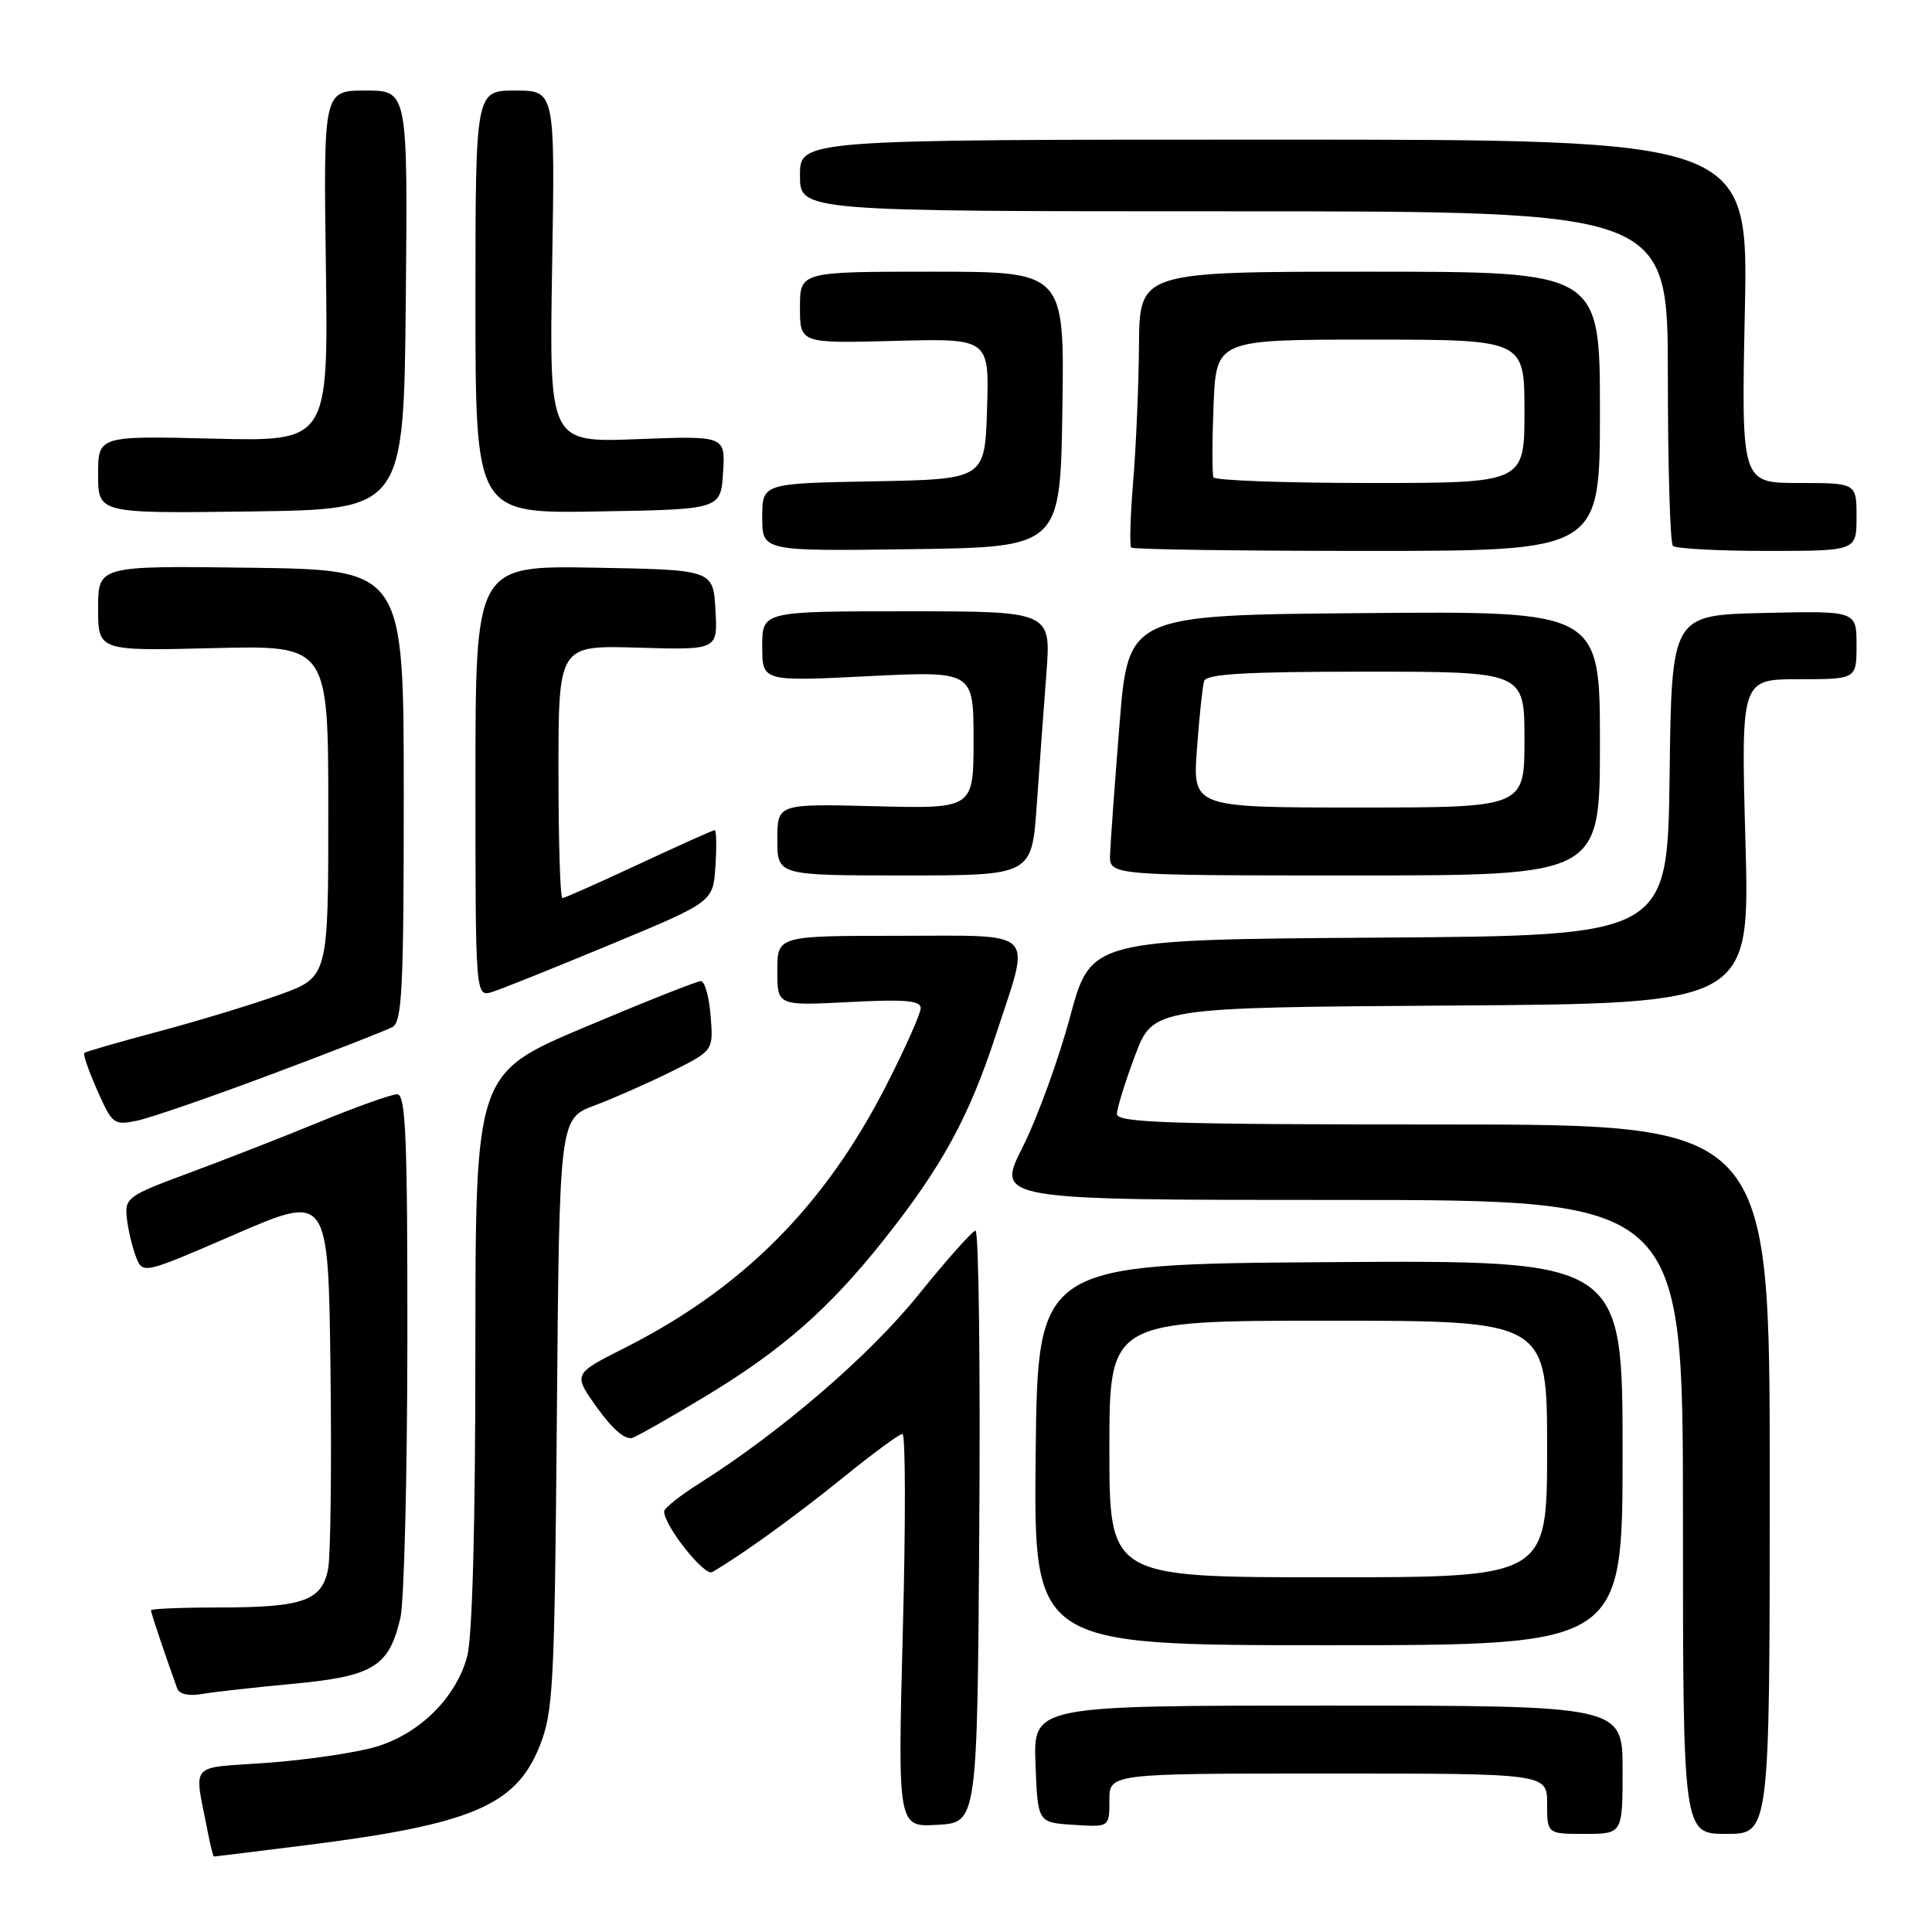 <?xml version="1.0" encoding="UTF-8" standalone="no"?>
<!DOCTYPE svg PUBLIC "-//W3C//DTD SVG 1.1//EN" "http://www.w3.org/Graphics/SVG/1.1/DTD/svg11.dtd" >
<svg xmlns="http://www.w3.org/2000/svg" xmlns:xlink="http://www.w3.org/1999/xlink" version="1.1" viewBox="0 0 256 256">
 <g >
 <path fill="currentColor"
d=" M 40.53 244.50 C 62.41 241.75 68.33 239.26 71.47 231.45 C 73.32 226.86 73.48 223.69 73.79 187.36 C 74.12 148.22 74.12 148.22 78.81 146.47 C 81.39 145.50 85.98 143.47 89.02 141.96 C 94.53 139.21 94.53 139.21 94.16 134.60 C 93.96 132.07 93.38 130.00 92.87 130.00 C 92.36 130.00 85.43 132.75 77.47 136.11 C 63.00 142.23 63.00 142.23 62.99 178.86 C 62.99 202.07 62.59 216.97 61.90 219.50 C 60.42 224.97 55.58 229.75 49.81 231.46 C 47.19 232.24 40.75 233.19 35.48 233.58 C 24.76 234.36 25.70 233.25 27.58 243.00 C 27.90 244.65 28.25 246.00 28.36 246.00 C 28.47 246.00 33.95 245.32 40.53 244.50 Z  M 215.00 234.50 C 215.00 226.00 215.00 226.00 175.96 226.00 C 136.92 226.00 136.92 226.00 137.21 233.75 C 137.50 241.50 137.50 241.50 142.25 241.80 C 147.00 242.11 147.00 242.11 147.00 238.55 C 147.00 235.00 147.00 235.00 176.00 235.00 C 205.00 235.00 205.00 235.00 205.00 239.00 C 205.00 243.00 205.00 243.00 210.00 243.00 C 215.00 243.00 215.00 243.00 215.00 234.50 Z  M 234.50 196.00 C 234.50 149.00 234.50 149.00 191.25 149.00 C 155.17 149.00 148.00 148.77 148.00 147.62 C 148.00 146.86 149.08 143.38 150.40 139.87 C 152.79 133.50 152.79 133.50 192.33 133.24 C 231.88 132.98 231.88 132.98 231.28 111.49 C 230.69 90.00 230.69 90.00 238.34 90.00 C 246.00 90.00 246.00 90.00 246.00 85.47 C 246.00 80.94 246.00 80.94 233.75 81.22 C 221.50 81.50 221.50 81.50 221.23 102.74 C 220.96 123.98 220.96 123.98 182.75 124.24 C 144.54 124.50 144.54 124.50 141.79 134.74 C 140.27 140.37 137.45 148.13 135.51 151.99 C 131.97 159.00 131.97 159.00 177.49 159.00 C 223.00 159.00 223.00 159.00 223.00 201.00 C 223.00 243.00 223.00 243.00 228.75 243.00 C 234.50 243.00 234.50 243.00 234.50 196.00 Z  M 129.76 202.25 C 129.91 180.66 129.68 163.03 129.26 163.07 C 128.84 163.10 125.43 166.94 121.67 171.60 C 115.15 179.68 103.44 189.75 92.62 196.59 C 90.08 198.19 88.00 199.85 88.00 200.27 C 88.00 202.16 93.35 208.91 94.37 208.31 C 98.23 206.08 105.48 200.84 111.67 195.82 C 115.62 192.62 119.17 190.00 119.58 190.00 C 119.99 190.00 120.01 201.72 119.63 216.05 C 118.95 242.11 118.95 242.11 124.22 241.80 C 129.50 241.50 129.50 241.50 129.76 202.25 Z  M 38.86 223.11 C 49.48 222.11 51.55 220.84 53.05 214.40 C 53.55 212.26 53.96 195.76 53.98 177.75 C 54.00 150.63 53.76 145.00 52.63 145.00 C 51.87 145.00 47.26 146.64 42.38 148.65 C 37.49 150.66 29.68 153.71 25.00 155.44 C 16.94 158.42 16.52 158.73 16.80 161.35 C 16.96 162.87 17.50 165.18 18.00 166.49 C 18.90 168.86 18.90 168.86 31.20 163.53 C 43.50 158.21 43.50 158.21 43.79 181.35 C 43.95 194.08 43.81 205.98 43.49 207.80 C 42.71 212.11 40.22 213.00 28.93 213.00 C 24.02 213.00 20.00 213.17 20.00 213.37 C 20.00 213.69 21.96 219.54 23.48 223.73 C 23.75 224.48 25.02 224.77 26.71 224.47 C 28.25 224.20 33.71 223.59 38.86 223.11 Z  M 215.00 192.49 C 215.00 166.98 215.00 166.98 176.25 167.24 C 137.50 167.50 137.50 167.50 137.23 192.75 C 136.97 218.00 136.97 218.00 175.98 218.00 C 215.00 218.00 215.00 218.00 215.00 192.49 Z  M 93.46 185.03 C 103.64 178.87 109.80 173.48 117.06 164.35 C 124.80 154.61 128.40 148.03 131.97 137.09 C 136.62 122.87 137.74 124.00 119.00 124.00 C 103.00 124.00 103.00 124.00 103.00 128.64 C 103.00 133.27 103.00 133.27 112.50 132.78 C 119.88 132.39 122.00 132.57 122.00 133.58 C 122.00 134.29 119.94 138.91 117.42 143.85 C 109.24 159.85 98.37 170.74 82.71 178.64 C 75.92 182.06 75.92 182.06 79.15 186.57 C 81.26 189.49 82.90 190.87 83.86 190.50 C 84.66 190.19 88.98 187.73 93.46 185.03 Z  M 36.00 142.34 C 43.98 139.35 51.17 136.54 52.00 136.09 C 53.28 135.40 53.50 130.93 53.50 105.39 C 53.50 75.50 53.50 75.50 33.25 75.23 C 13.00 74.96 13.00 74.96 13.00 80.61 C 13.00 86.26 13.00 86.26 28.25 85.88 C 43.50 85.50 43.50 85.50 43.50 107.49 C 43.50 129.48 43.50 129.48 37.00 131.82 C 33.42 133.10 26.23 135.29 21.00 136.68 C 15.78 138.07 11.35 139.35 11.17 139.52 C 10.98 139.69 11.76 141.93 12.90 144.50 C 14.88 148.99 15.09 149.14 18.23 148.48 C 20.03 148.09 28.02 145.33 36.00 142.34 Z  M 81.00 125.11 C 94.50 119.50 94.50 119.50 94.80 114.75 C 94.97 112.14 94.93 110.00 94.70 110.00 C 94.48 110.00 89.96 112.03 84.66 114.50 C 79.37 116.97 74.80 119.00 74.52 119.00 C 74.23 119.00 74.00 111.46 74.00 102.25 C 74.00 85.50 74.00 85.50 84.55 85.82 C 95.11 86.13 95.11 86.13 94.80 80.82 C 94.50 75.50 94.50 75.50 78.75 75.22 C 63.00 74.95 63.00 74.95 63.00 103.54 C 63.00 132.13 63.00 132.13 65.25 131.43 C 66.49 131.04 73.58 128.19 81.00 125.11 Z  M 137.37 106.75 C 137.73 101.66 138.30 93.79 138.65 89.25 C 139.28 81.00 139.28 81.00 120.14 81.00 C 101.00 81.00 101.00 81.00 101.00 85.65 C 101.00 90.30 101.00 90.30 115.00 89.60 C 129.00 88.91 129.00 88.91 129.00 98.04 C 129.00 107.16 129.00 107.16 116.00 106.83 C 103.00 106.50 103.00 106.50 103.00 111.25 C 103.00 116.00 103.00 116.00 119.86 116.00 C 136.71 116.00 136.71 116.00 137.37 106.75 Z  M 212.00 98.49 C 212.00 80.97 212.00 80.97 180.75 81.24 C 149.50 81.50 149.50 81.50 148.34 96.00 C 147.70 103.97 147.14 111.74 147.09 113.25 C 147.00 116.00 147.00 116.00 179.50 116.00 C 212.00 116.00 212.00 116.00 212.00 98.49 Z  M 140.77 54.25 C 141.05 36.00 141.05 36.00 123.52 36.00 C 106.00 36.00 106.00 36.00 106.00 40.75 C 106.00 45.50 106.00 45.50 118.54 45.17 C 131.08 44.84 131.08 44.84 130.79 54.17 C 130.50 63.50 130.50 63.50 115.75 63.78 C 101.00 64.05 101.00 64.05 101.00 68.55 C 101.00 73.04 101.00 73.04 120.75 72.77 C 140.50 72.50 140.50 72.50 140.77 54.25 Z  M 212.00 54.50 C 212.00 36.00 212.00 36.00 181.50 36.00 C 151.00 36.00 151.00 36.00 150.92 45.75 C 150.88 51.11 150.53 59.24 150.15 63.81 C 149.77 68.39 149.66 72.32 149.90 72.56 C 150.14 72.80 164.21 73.00 181.17 73.00 C 212.00 73.00 212.00 73.00 212.00 54.50 Z  M 246.00 68.50 C 246.00 64.00 246.00 64.00 238.36 64.00 C 230.73 64.00 230.73 64.00 231.20 41.25 C 231.67 18.50 231.67 18.50 168.83 18.50 C 106.00 18.50 106.00 18.50 106.00 23.25 C 106.00 28.00 106.00 28.00 163.50 28.00 C 221.00 28.00 221.00 28.00 221.00 49.83 C 221.00 61.84 221.30 71.97 221.67 72.33 C 222.03 72.70 227.66 73.00 234.17 73.00 C 246.00 73.00 246.00 73.00 246.00 68.50 Z  M 53.77 39.75 C 54.03 12.00 54.03 12.00 48.45 12.00 C 42.86 12.00 42.86 12.00 43.18 35.25 C 43.50 58.50 43.50 58.50 28.25 58.12 C 13.00 57.75 13.00 57.75 13.00 62.89 C 13.00 68.04 13.00 68.04 33.25 67.77 C 53.50 67.50 53.50 67.50 53.77 39.75 Z  M 95.81 62.62 C 96.12 57.74 96.12 57.74 84.45 58.19 C 72.77 58.64 72.77 58.64 73.16 35.32 C 73.55 12.00 73.55 12.00 68.27 12.00 C 63.00 12.00 63.00 12.00 63.00 40.02 C 63.00 68.05 63.00 68.05 79.25 67.77 C 95.50 67.50 95.50 67.50 95.81 62.62 Z  M 147.00 192.00 C 147.00 175.00 147.00 175.00 176.00 175.00 C 205.00 175.00 205.00 175.00 205.00 192.00 C 205.00 209.00 205.00 209.00 176.00 209.00 C 147.00 209.00 147.00 209.00 147.00 192.00 Z  M 158.60 99.25 C 158.91 94.99 159.34 90.94 159.55 90.25 C 159.84 89.30 165.02 89.00 180.97 89.00 C 202.00 89.00 202.00 89.00 202.00 98.00 C 202.00 107.00 202.00 107.00 180.01 107.00 C 158.03 107.00 158.03 107.00 158.60 99.25 Z  M 160.79 63.25 C 160.61 62.84 160.61 58.56 160.80 53.75 C 161.15 45.00 161.15 45.00 181.57 45.00 C 202.00 45.00 202.00 45.00 202.00 54.50 C 202.00 64.00 202.00 64.00 181.56 64.00 C 170.32 64.00 160.97 63.66 160.79 63.25 Z "/>
</g>
</svg>